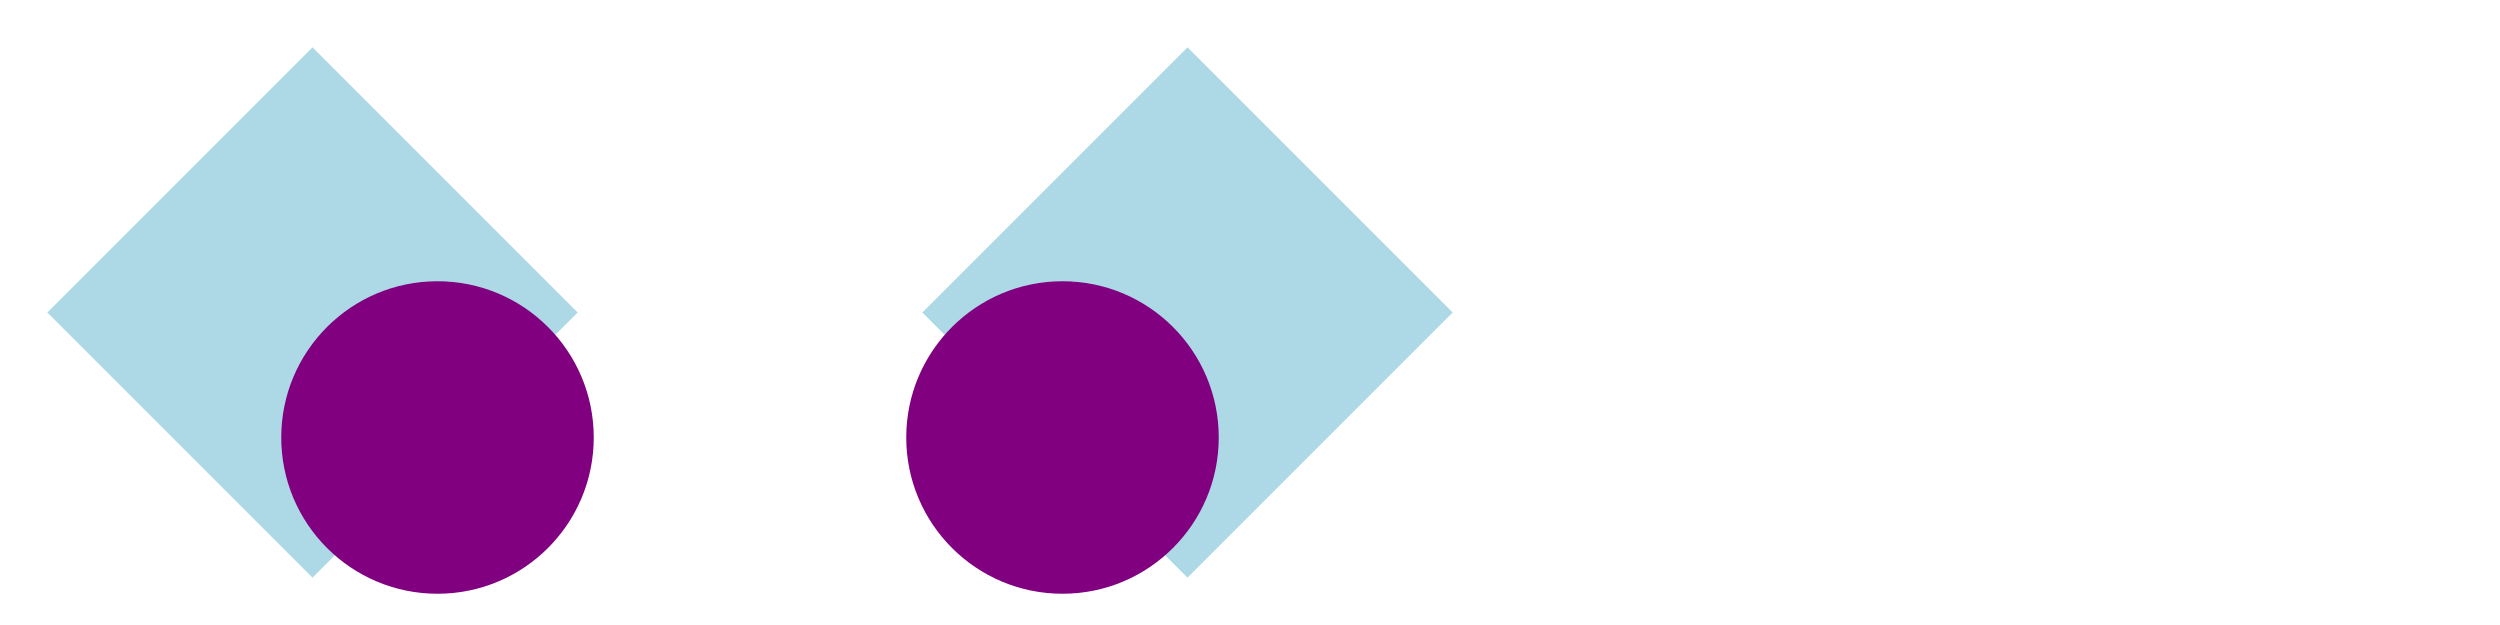 <svg width="400" height="100">
  <g fill="lightblue">
    <rect x="20" y="20" width="60" height="60" 
        transform="rotate(45 50 50)" />
    <rect x="120" y="20" width="60" height="60" 
        transform="translate(40 0) rotate(45 150 50)" />
  </g>
  <g fill="purple" transform="translate(20, 20)">
    <circle cx="50" cy="50" r="25"/>
    <circle cx="150" cy="50" r="25"/>
  </g>
</svg>
